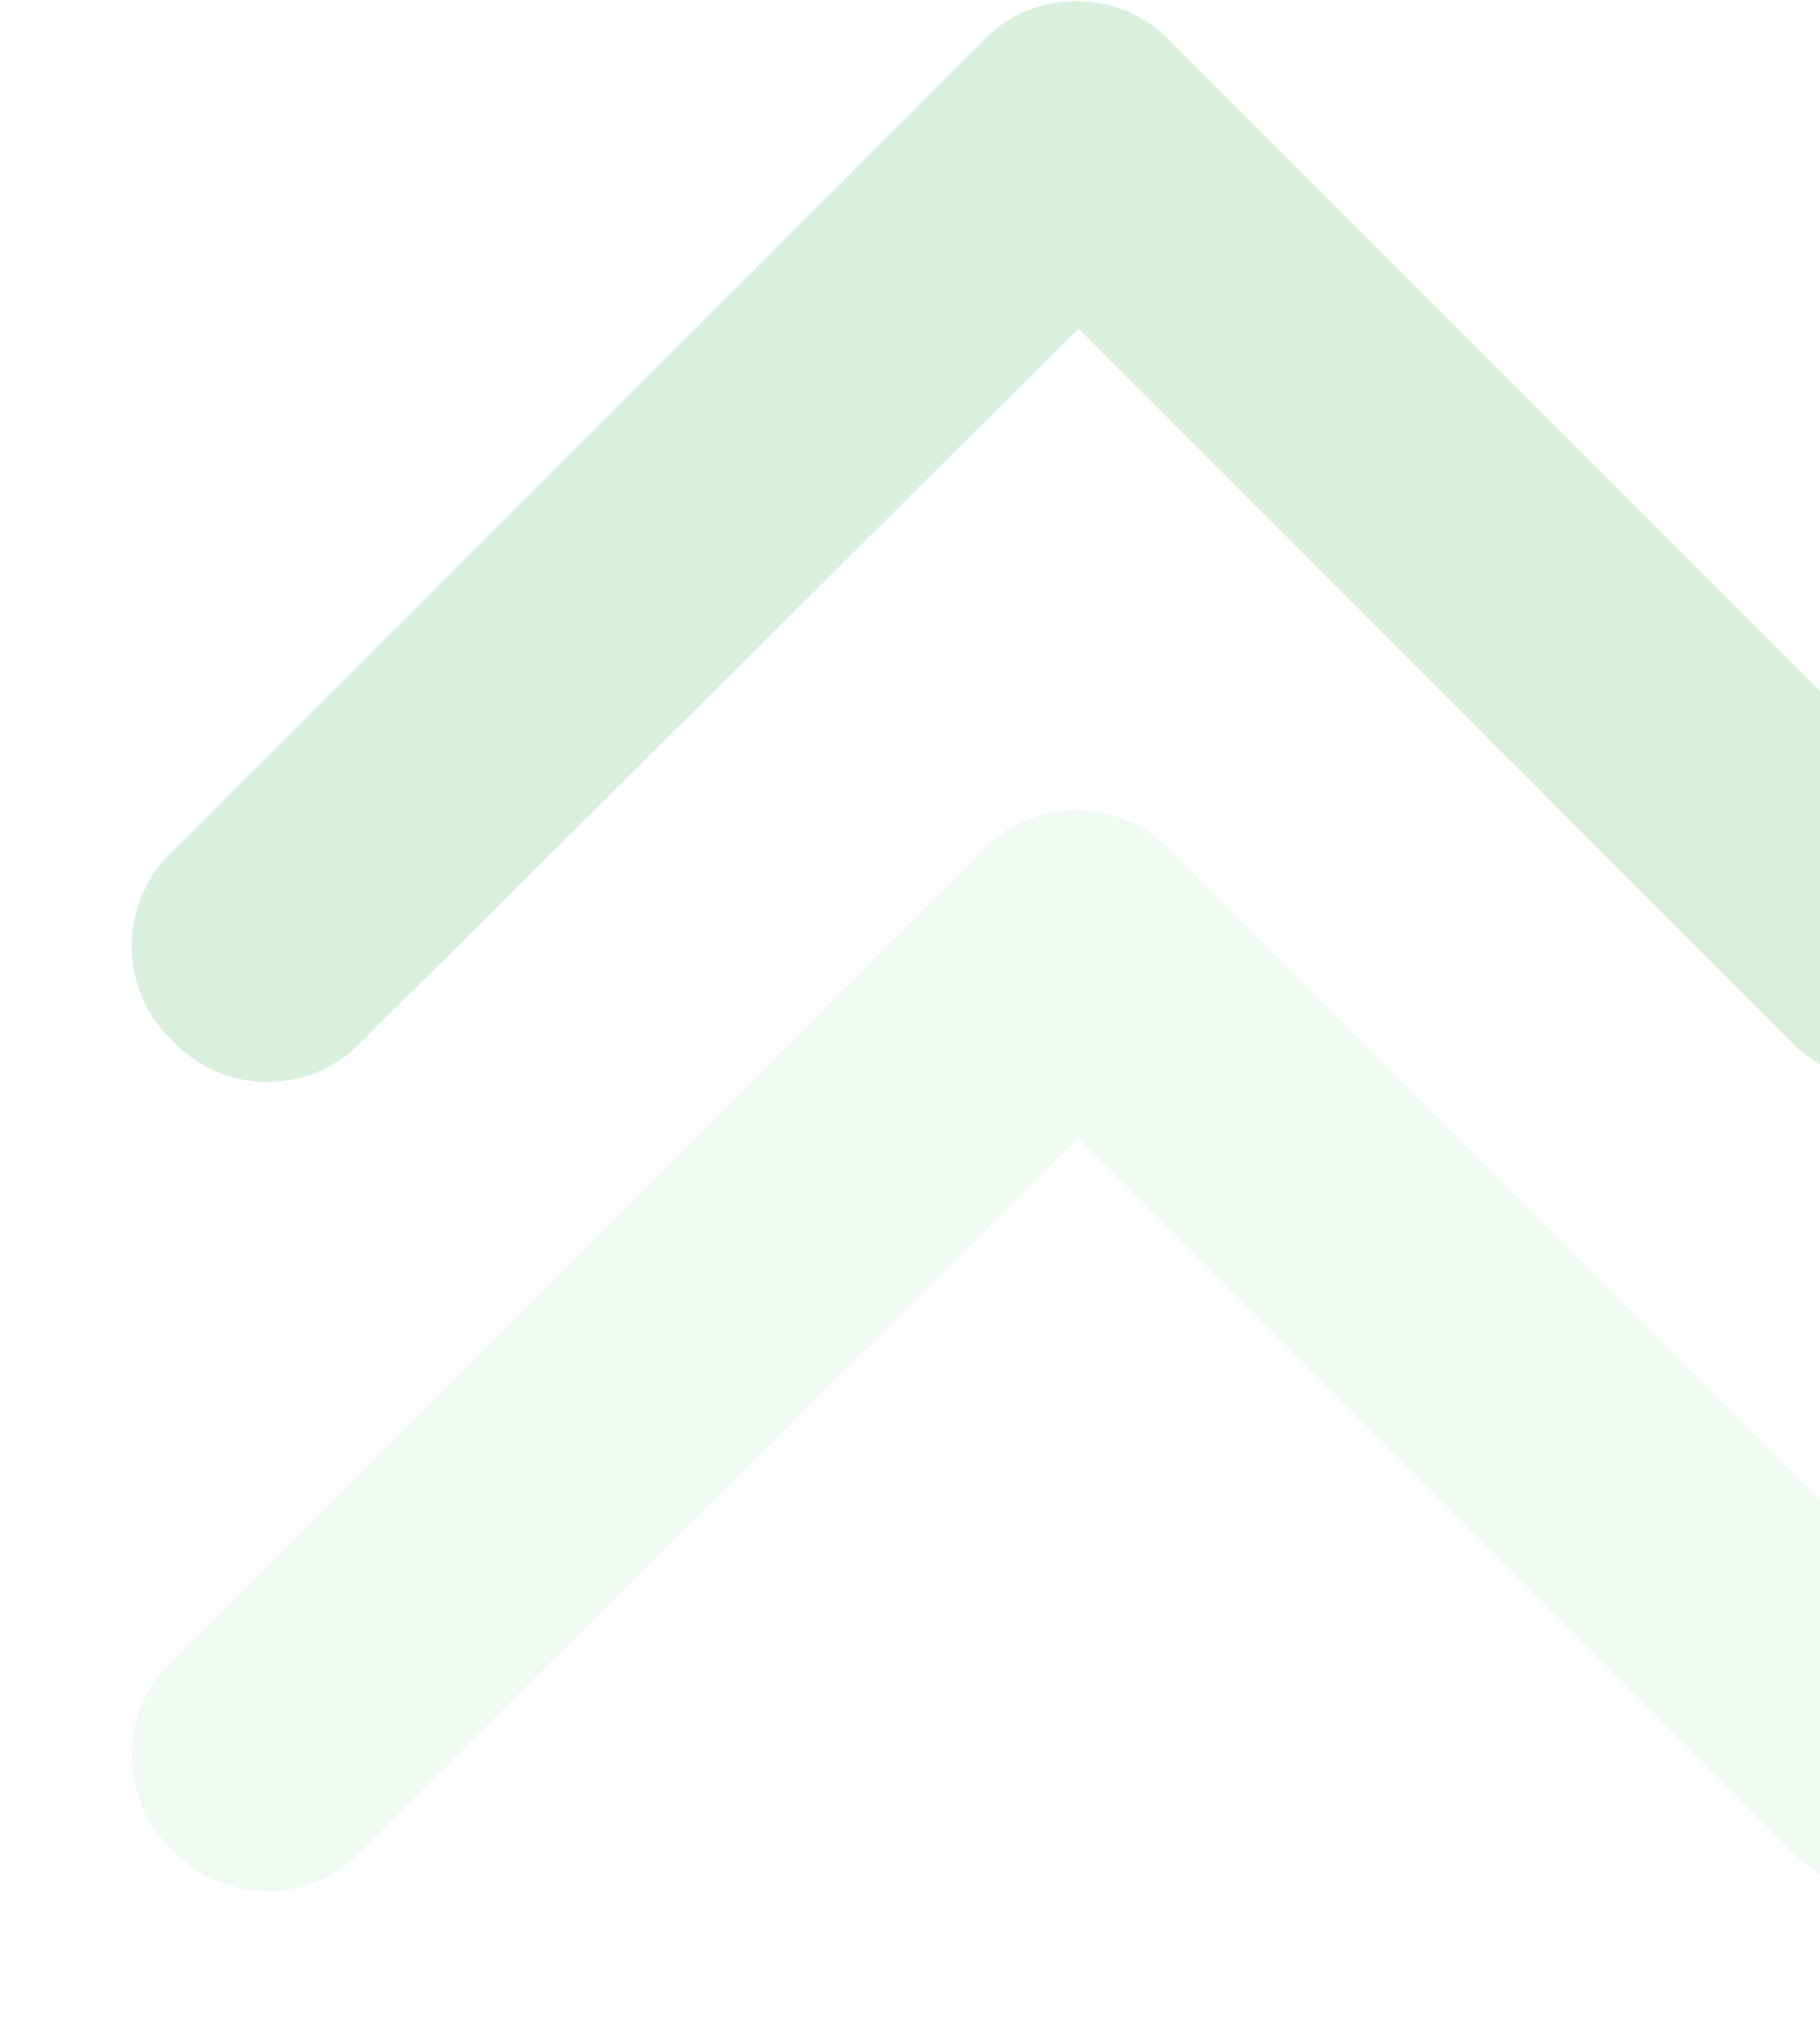 <svg width="54" height="60" viewBox="0 0 54 60" fill="none" xmlns="http://www.w3.org/2000/svg">
    <g opacity="0.3">
        <path d="M29.125 1.25C30.625 -0.375 33.25 -0.375 34.75 1.25L58.75 25.25C60.375 26.75 60.375 29.375 58.75 30.875C57.25 32.5 54.625 32.5 53.125 30.875L32 9.75L10.75 30.875C9.25 32.5 6.625 32.5 5.125 30.875C3.5 29.375 3.5 26.75 5.125 25.25L29.125 1.25Z" fill="#81CC91"/>
        <path opacity="0.4" d="M29.125 25.25C30.625 23.625 33.25 23.625 34.75 25.25L58.75 49.25C60.375 50.75 60.375 53.375 58.75 54.875C57.25 56.5 54.625 56.5 53.125 54.875L32 33.75L10.75 54.875C9.25 56.5 6.625 56.5 5.125 54.875C3.5 53.375 3.5 50.75 5.125 49.25L29.125 25.25Z" fill="#81CC91"/>
    </g>
</svg>
